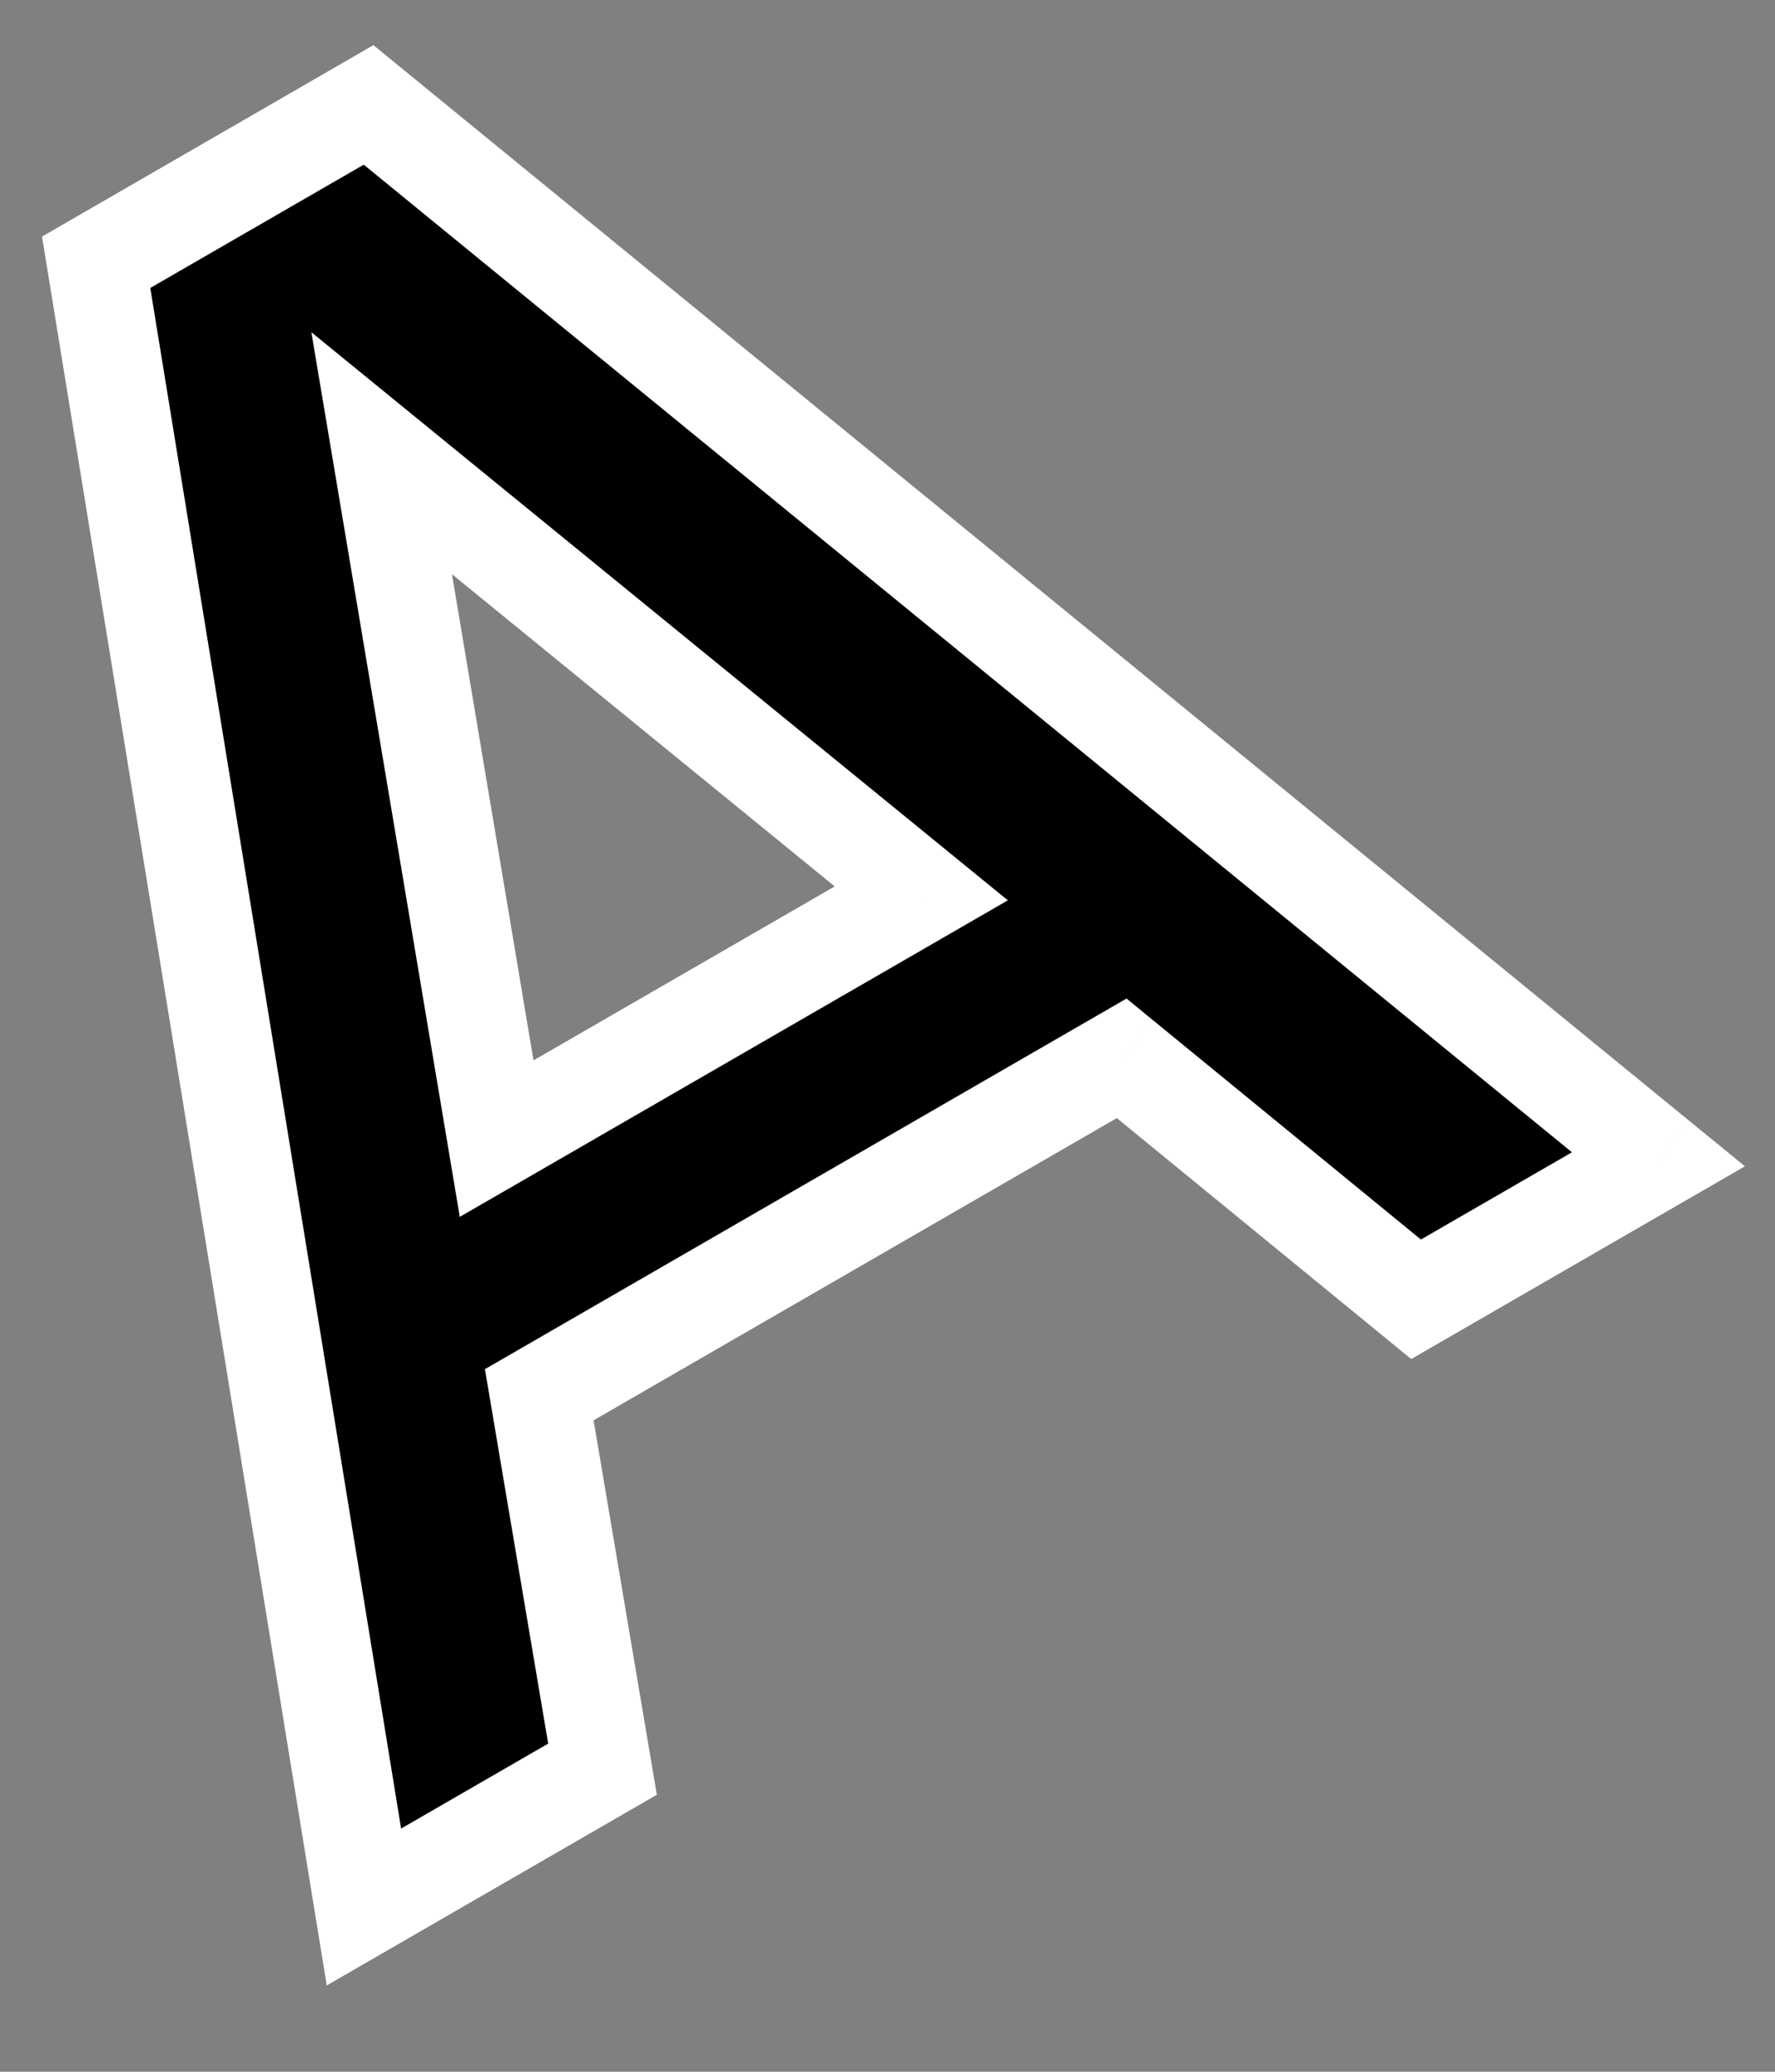 <svg width="36" height="42" viewBox="0 0 36 42" fill="none" xmlns="http://www.w3.org/2000/svg">
<rect x="0" y="0" width="36" height="42" fill="#808080" stroke="none"/>
<g clip-path="url(#clip0_186_11)">
<path d="M1.95 5.317L7.475 2.127L33.636 23.502L28.72 26.34L22.749 21.455L10.937 28.275L12.22 35.866L7.381 38.66L1.95 5.317ZM7.741 9.188L10.073 23.083L18.685 18.111L7.741 9.188Z" fill="black"/>
<path d="M1.95 5.317L1.45 4.451L0.852 4.796L0.963 5.477L1.95 5.317ZM7.475 2.127L8.108 1.352L7.573 0.915L6.975 1.261L7.475 2.127ZM33.636 23.502L34.136 24.368L35.39 23.644L34.268 22.728L33.636 23.502ZM28.72 26.34L28.087 27.114L28.622 27.552L29.22 27.206L28.72 26.34ZM22.749 21.455L23.383 20.681L22.848 20.243L22.249 20.589L22.749 21.455ZM10.937 28.275L10.437 27.409L9.835 27.756L9.951 28.442L10.937 28.275ZM12.22 35.866L12.72 36.732L13.322 36.385L13.206 35.699L12.22 35.866ZM7.381 38.66L6.394 38.821L6.627 40.25L7.881 39.526L7.381 38.66ZM7.741 9.188L8.373 8.413L6.315 6.735L6.755 9.353L7.741 9.188ZM10.073 23.083L9.087 23.249L9.325 24.669L10.573 23.949L10.073 23.083ZM18.685 18.111L19.185 18.977L20.441 18.252L19.317 17.336L18.685 18.111ZM2.45 6.183L7.975 2.993L6.975 1.261L1.45 4.451L2.45 6.183ZM6.842 2.901L33.003 24.276L34.268 22.728L8.108 1.352L6.842 2.901ZM33.136 22.636L28.22 25.474L29.22 27.206L34.136 24.368L33.136 22.636ZM29.353 25.566L23.383 20.681L22.116 22.229L28.087 27.114L29.353 25.566ZM22.249 20.589L10.437 27.409L11.437 29.141L23.249 22.321L22.249 20.589ZM9.951 28.442L11.234 36.033L13.206 35.699L11.923 28.108L9.951 28.442ZM11.72 35L6.881 37.794L7.881 39.526L12.72 36.732L11.72 35ZM8.368 38.499L2.937 5.156L0.963 5.477L6.394 38.821L8.368 38.499ZM6.755 9.353L9.087 23.249L11.059 22.918L8.727 9.022L6.755 9.353ZM10.573 23.949L19.185 18.977L18.185 17.245L9.573 22.217L10.573 23.949ZM19.317 17.336L8.373 8.413L7.109 9.963L18.053 18.886L19.317 17.336Z" fill="white"/>
</g>
<defs>
<clipPath id="clip0_186_11">
<rect width="36" height="42" fill="white"/>
</clipPath>
</defs>
</svg>
